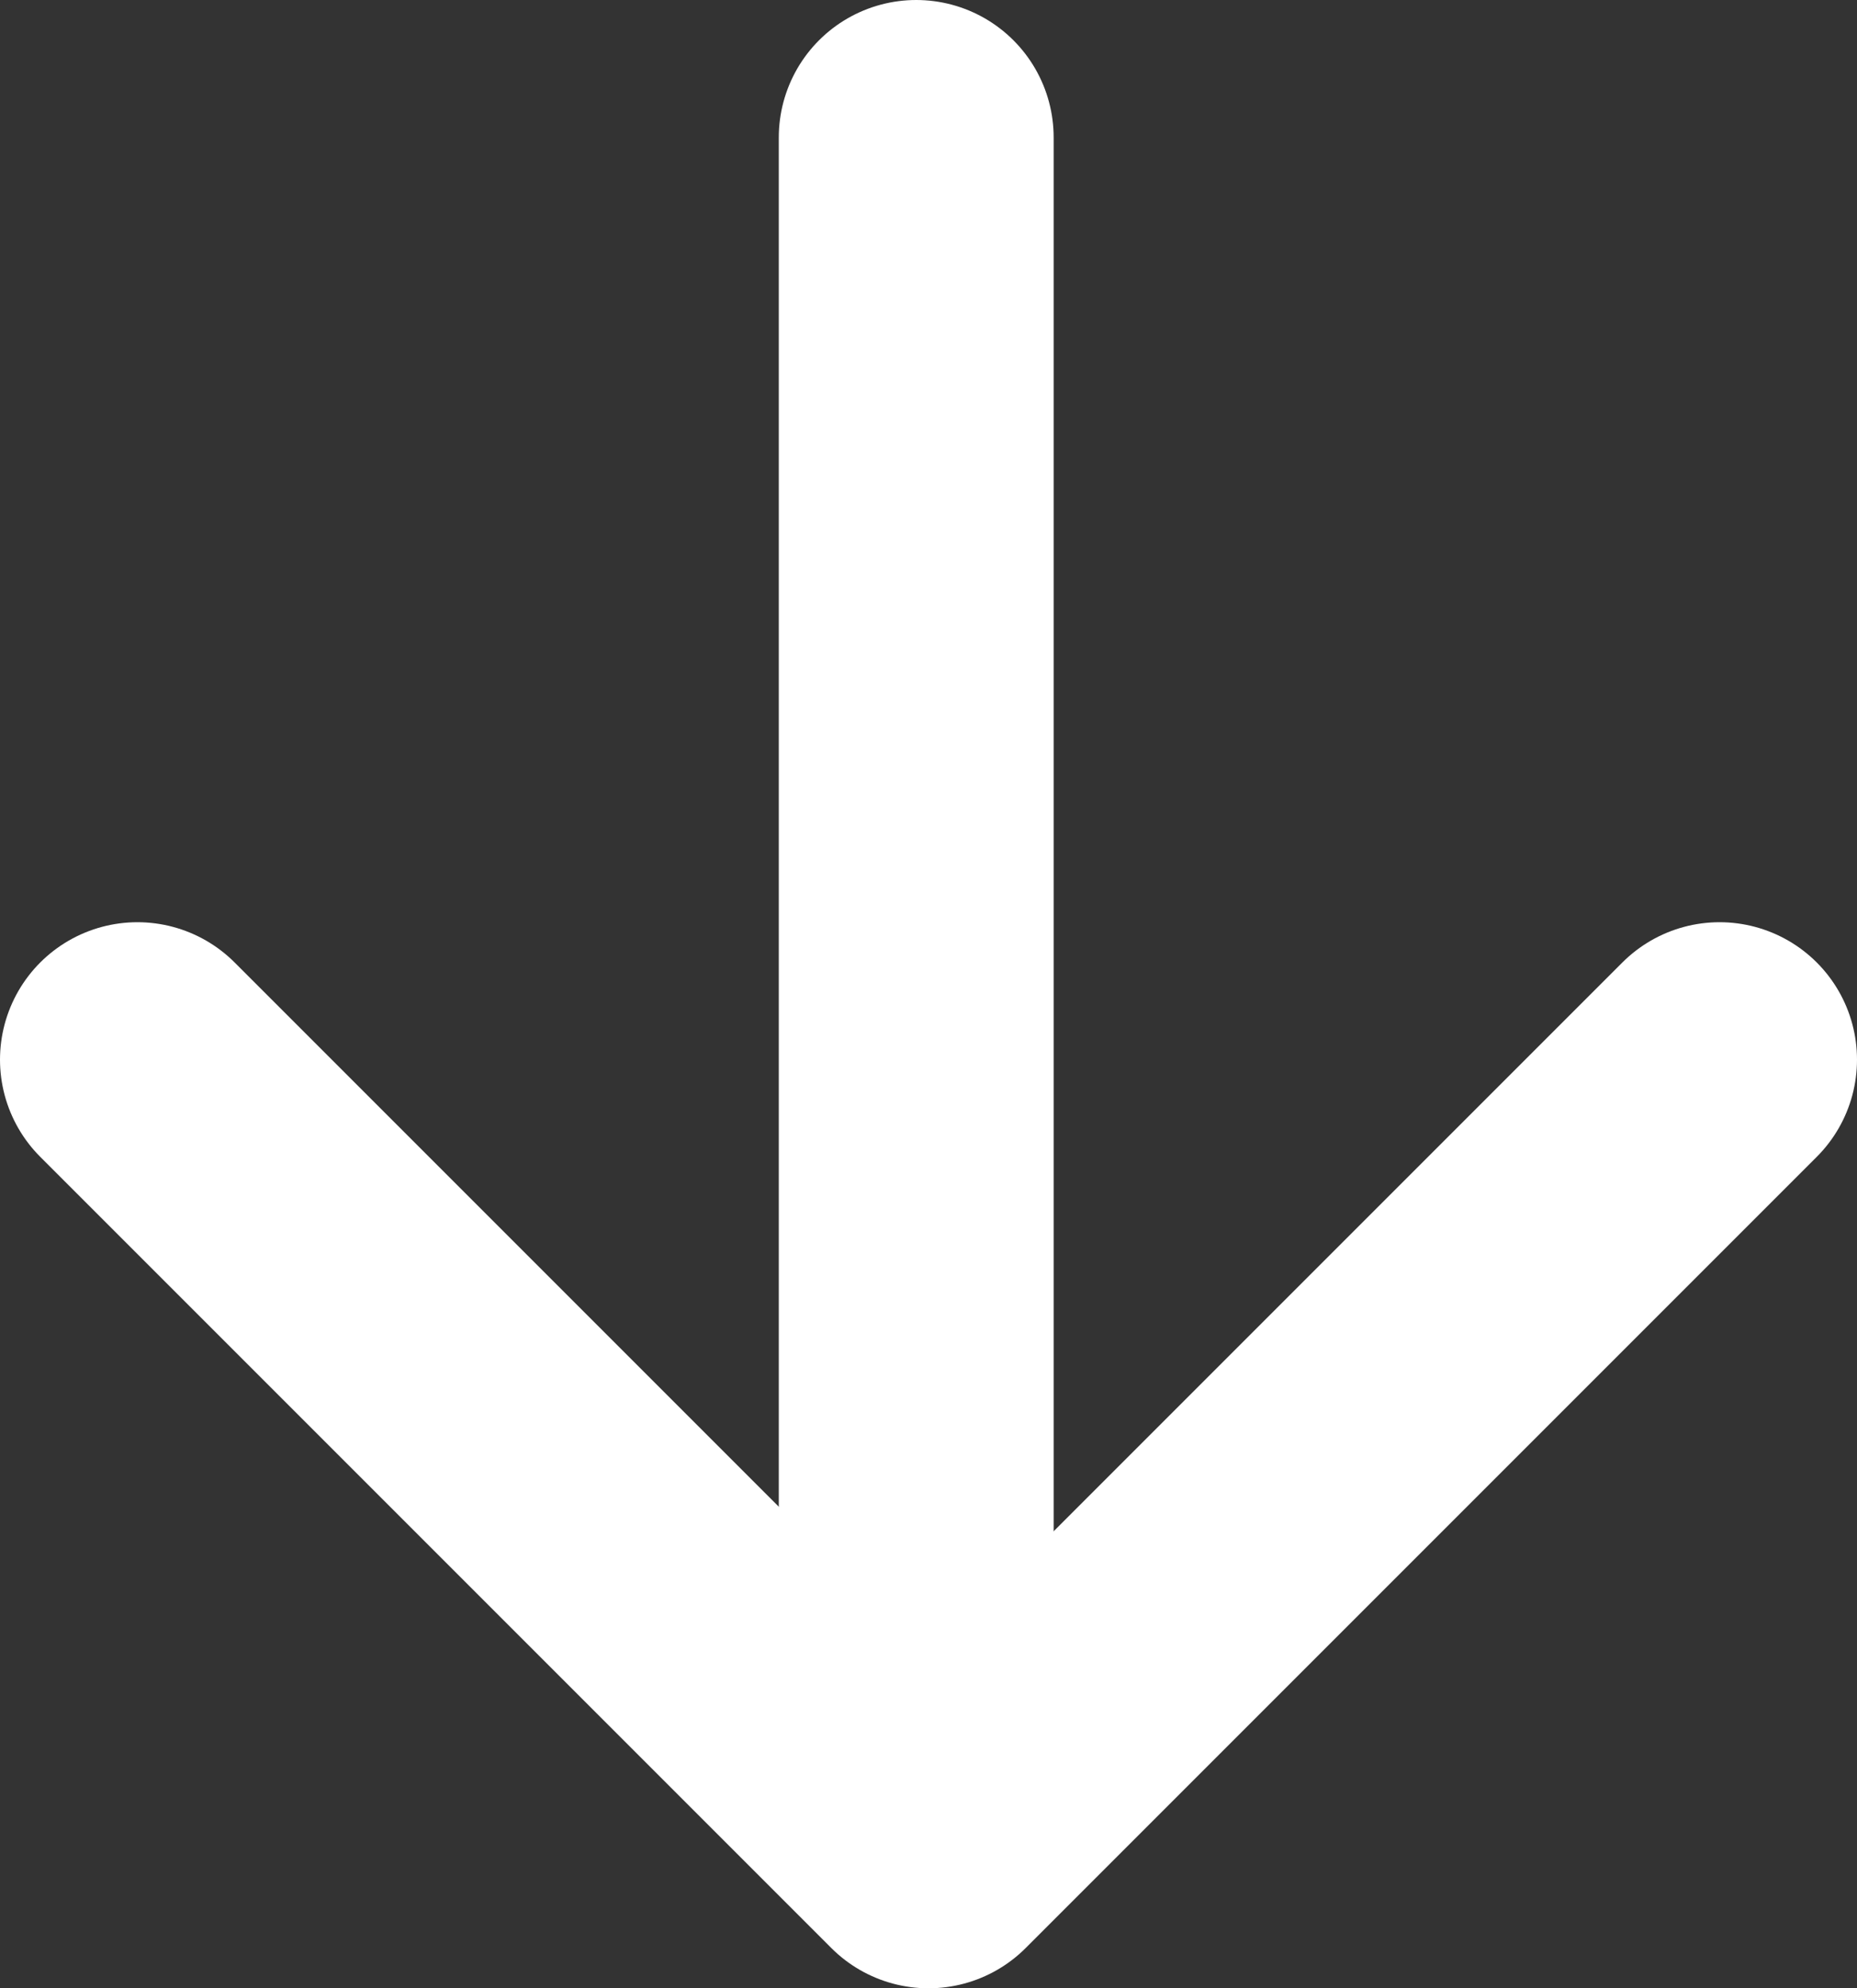 <svg xmlns="http://www.w3.org/2000/svg" width="10.134" height="10.849" viewBox="0 0 10.134 10.849"><rect x="0" y="0" width="10.134" height="10.849" fill="#333333" stroke="none"/><g transform="translate(0.75 10.099) rotate(-90)"><path d="M0,0H9.275" transform="translate(0.074 4.25)" fill="none" stroke="#fff" stroke-linecap="round" stroke-width="1.5"/><path d="M4.317,0,0,4.317,4.317,8.634" fill="none" stroke="#fff" stroke-linecap="round" stroke-linejoin="round" stroke-width="1.5"/></g></svg>